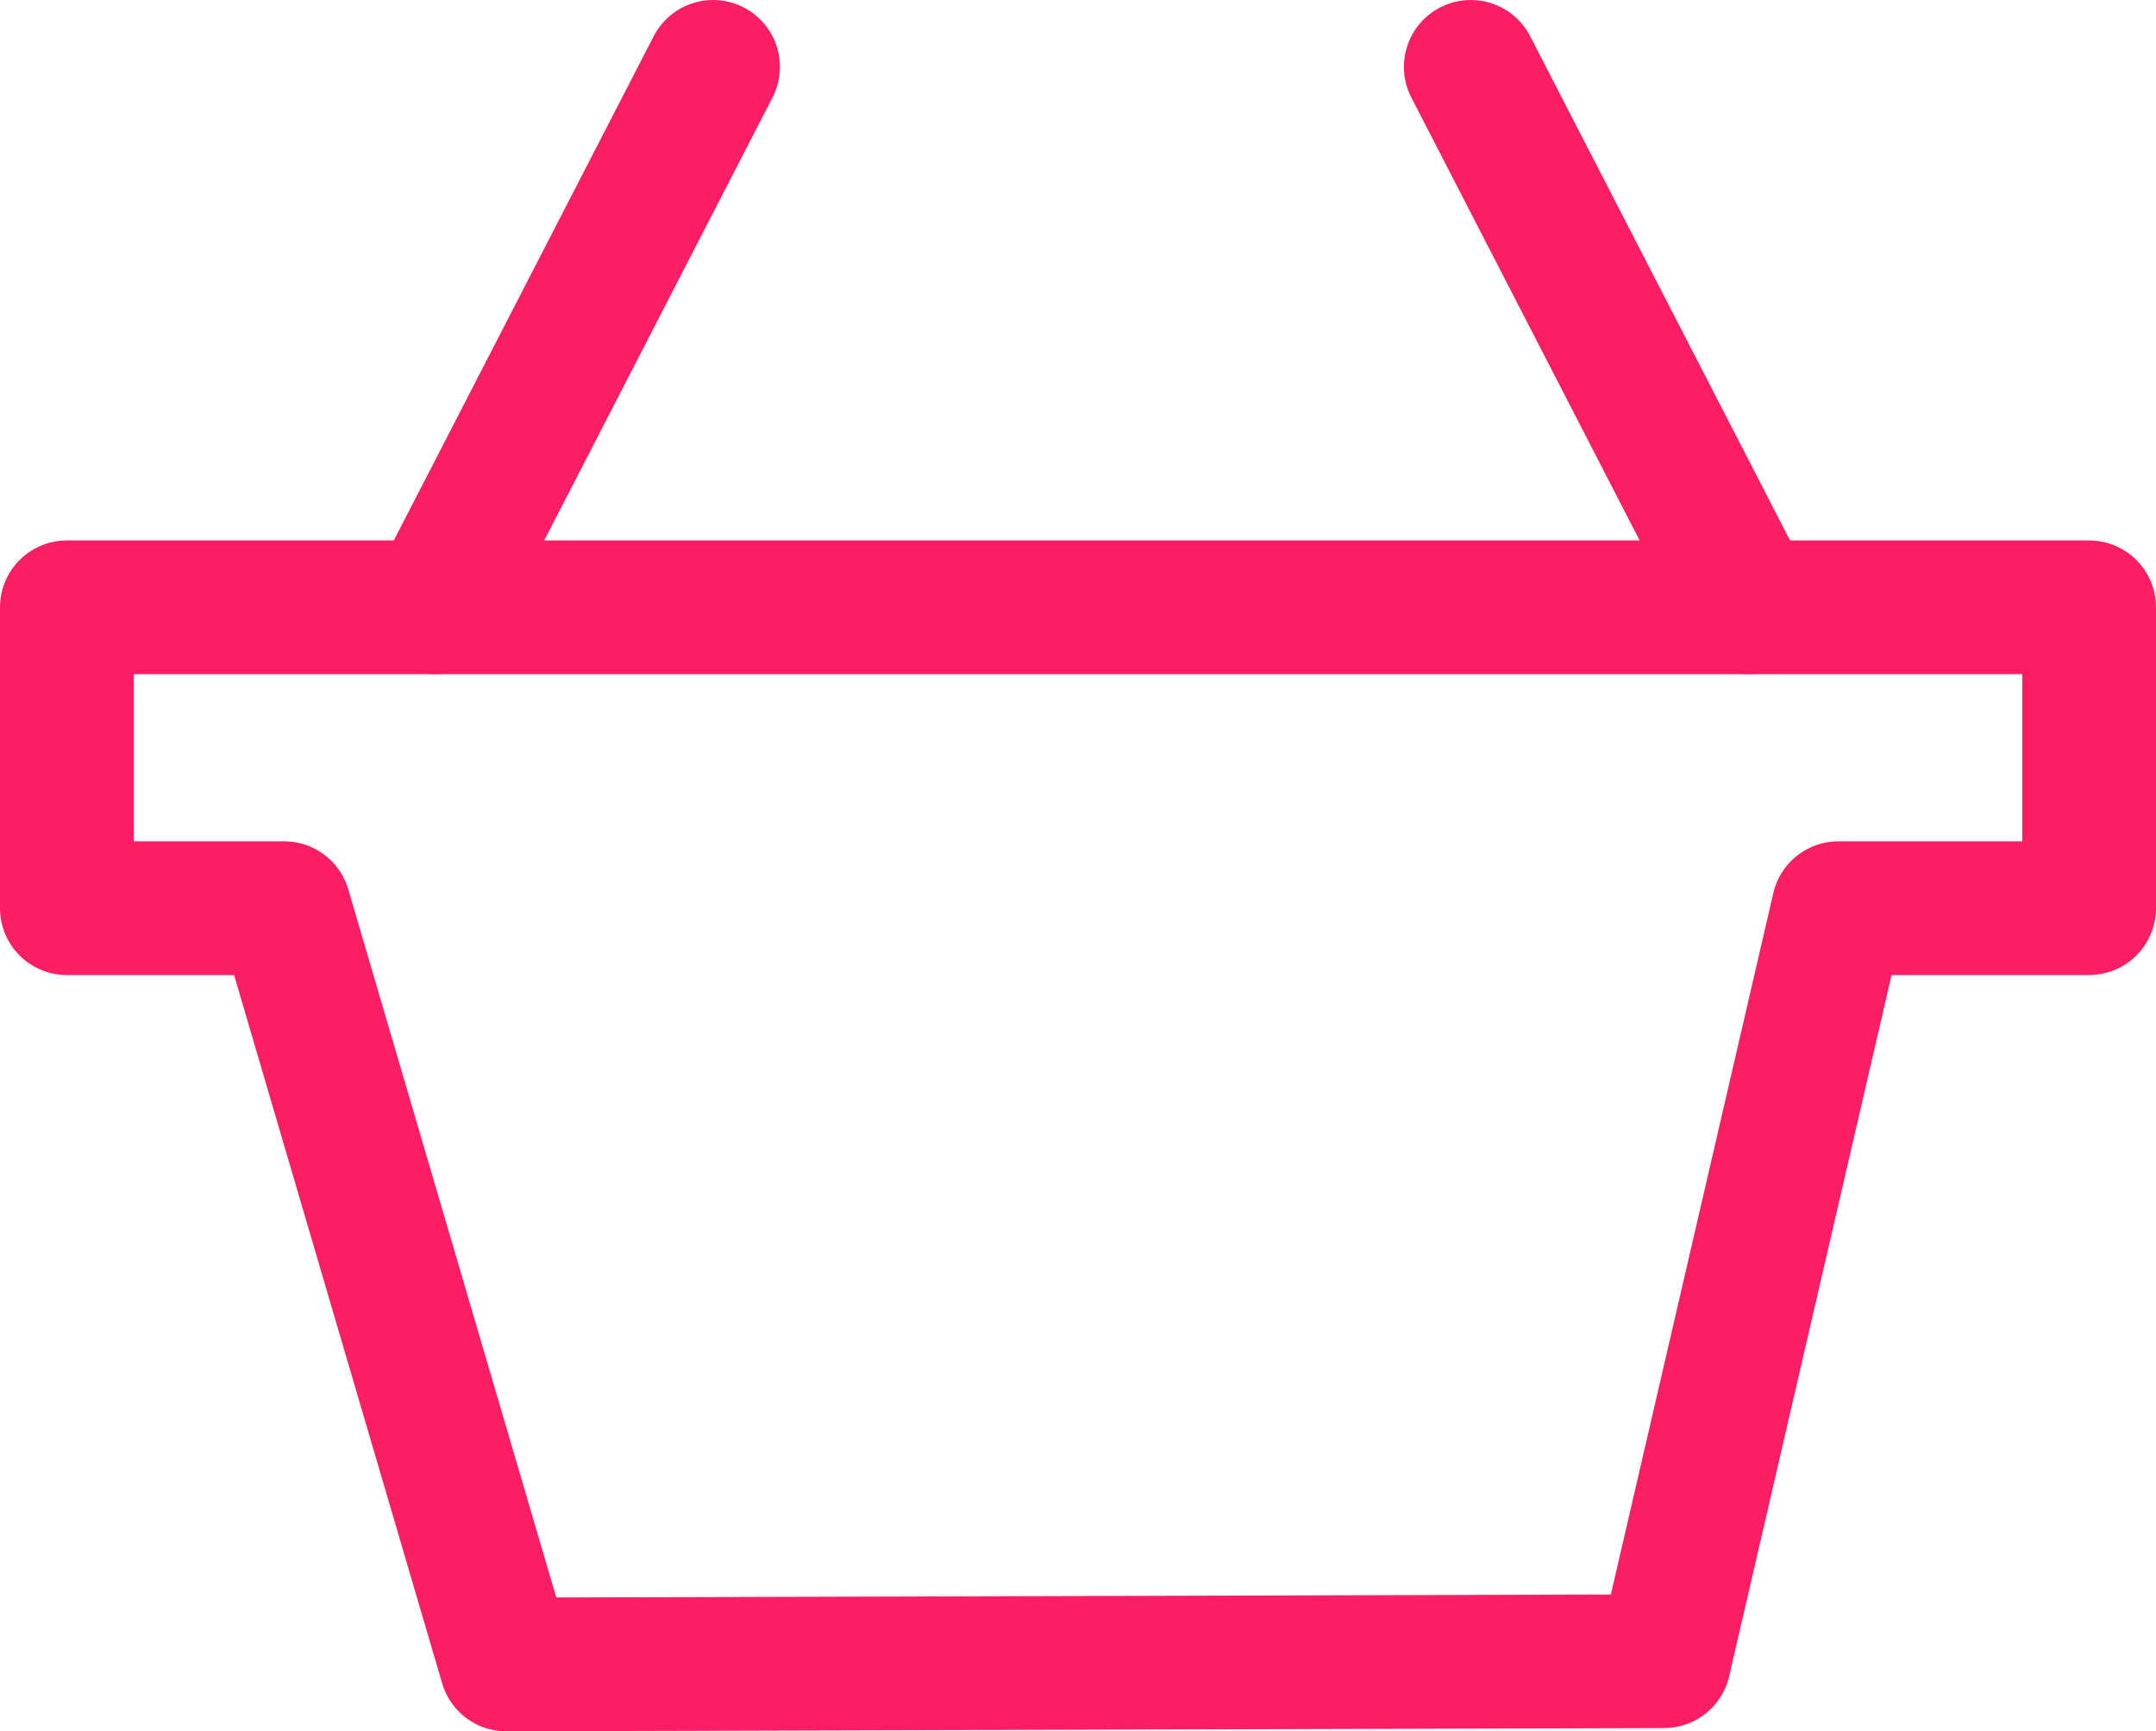 <?xml version="1.0" encoding="utf-8"?>
<!-- Generator: Adobe Illustrator 16.0.0, SVG Export Plug-In . SVG Version: 6.00 Build 0)  -->
<!DOCTYPE svg PUBLIC "-//W3C//DTD SVG 1.1//EN" "http://www.w3.org/Graphics/SVG/1.1/DTD/svg11.dtd">
<svg version="1.1" id="Calque_1" xmlns="http://www.w3.org/2000/svg" xmlns:xlink="http://www.w3.org/1999/xlink" x="0px" y="0px"
	 width="129px" height="103.581px" viewBox="0 0 129 103.581" enable-background="new 0 0 129 103.581" xml:space="preserve">
<g>
	<defs>
		<rect id="SVGID_1_" width="129" height="103.581"/>
	</defs>
	<clipPath id="SVGID_2_">
		<use xlink:href="#SVGID_1_"  overflow="visible"/>
	</clipPath>
	
		<line clip-path="url(#SVGID_2_)" fill="none" stroke="#FB1E64" stroke-width="8" stroke-linecap="round" stroke-linejoin="round" stroke-miterlimit="10" x1="26" y1="36.334" x2="42.667" y2="4.001"/>
	
		<line clip-path="url(#SVGID_2_)" fill="none" stroke="#FB1E64" stroke-width="8" stroke-linecap="round" stroke-linejoin="round" stroke-miterlimit="10" x1="104.667" y1="36.334" x2="88" y2="4.001"/>
	
		<polygon clip-path="url(#SVGID_2_)" fill="none" stroke="#FB1E64" stroke-width="8" stroke-linecap="round" stroke-linejoin="round" stroke-miterlimit="10" points="
		4,36.334 4,54.334 17,54.334 30.293,99.581 99.564,99.387 110,54.334 125,54.334 125,36.334 	"/>
</g>
</svg>
